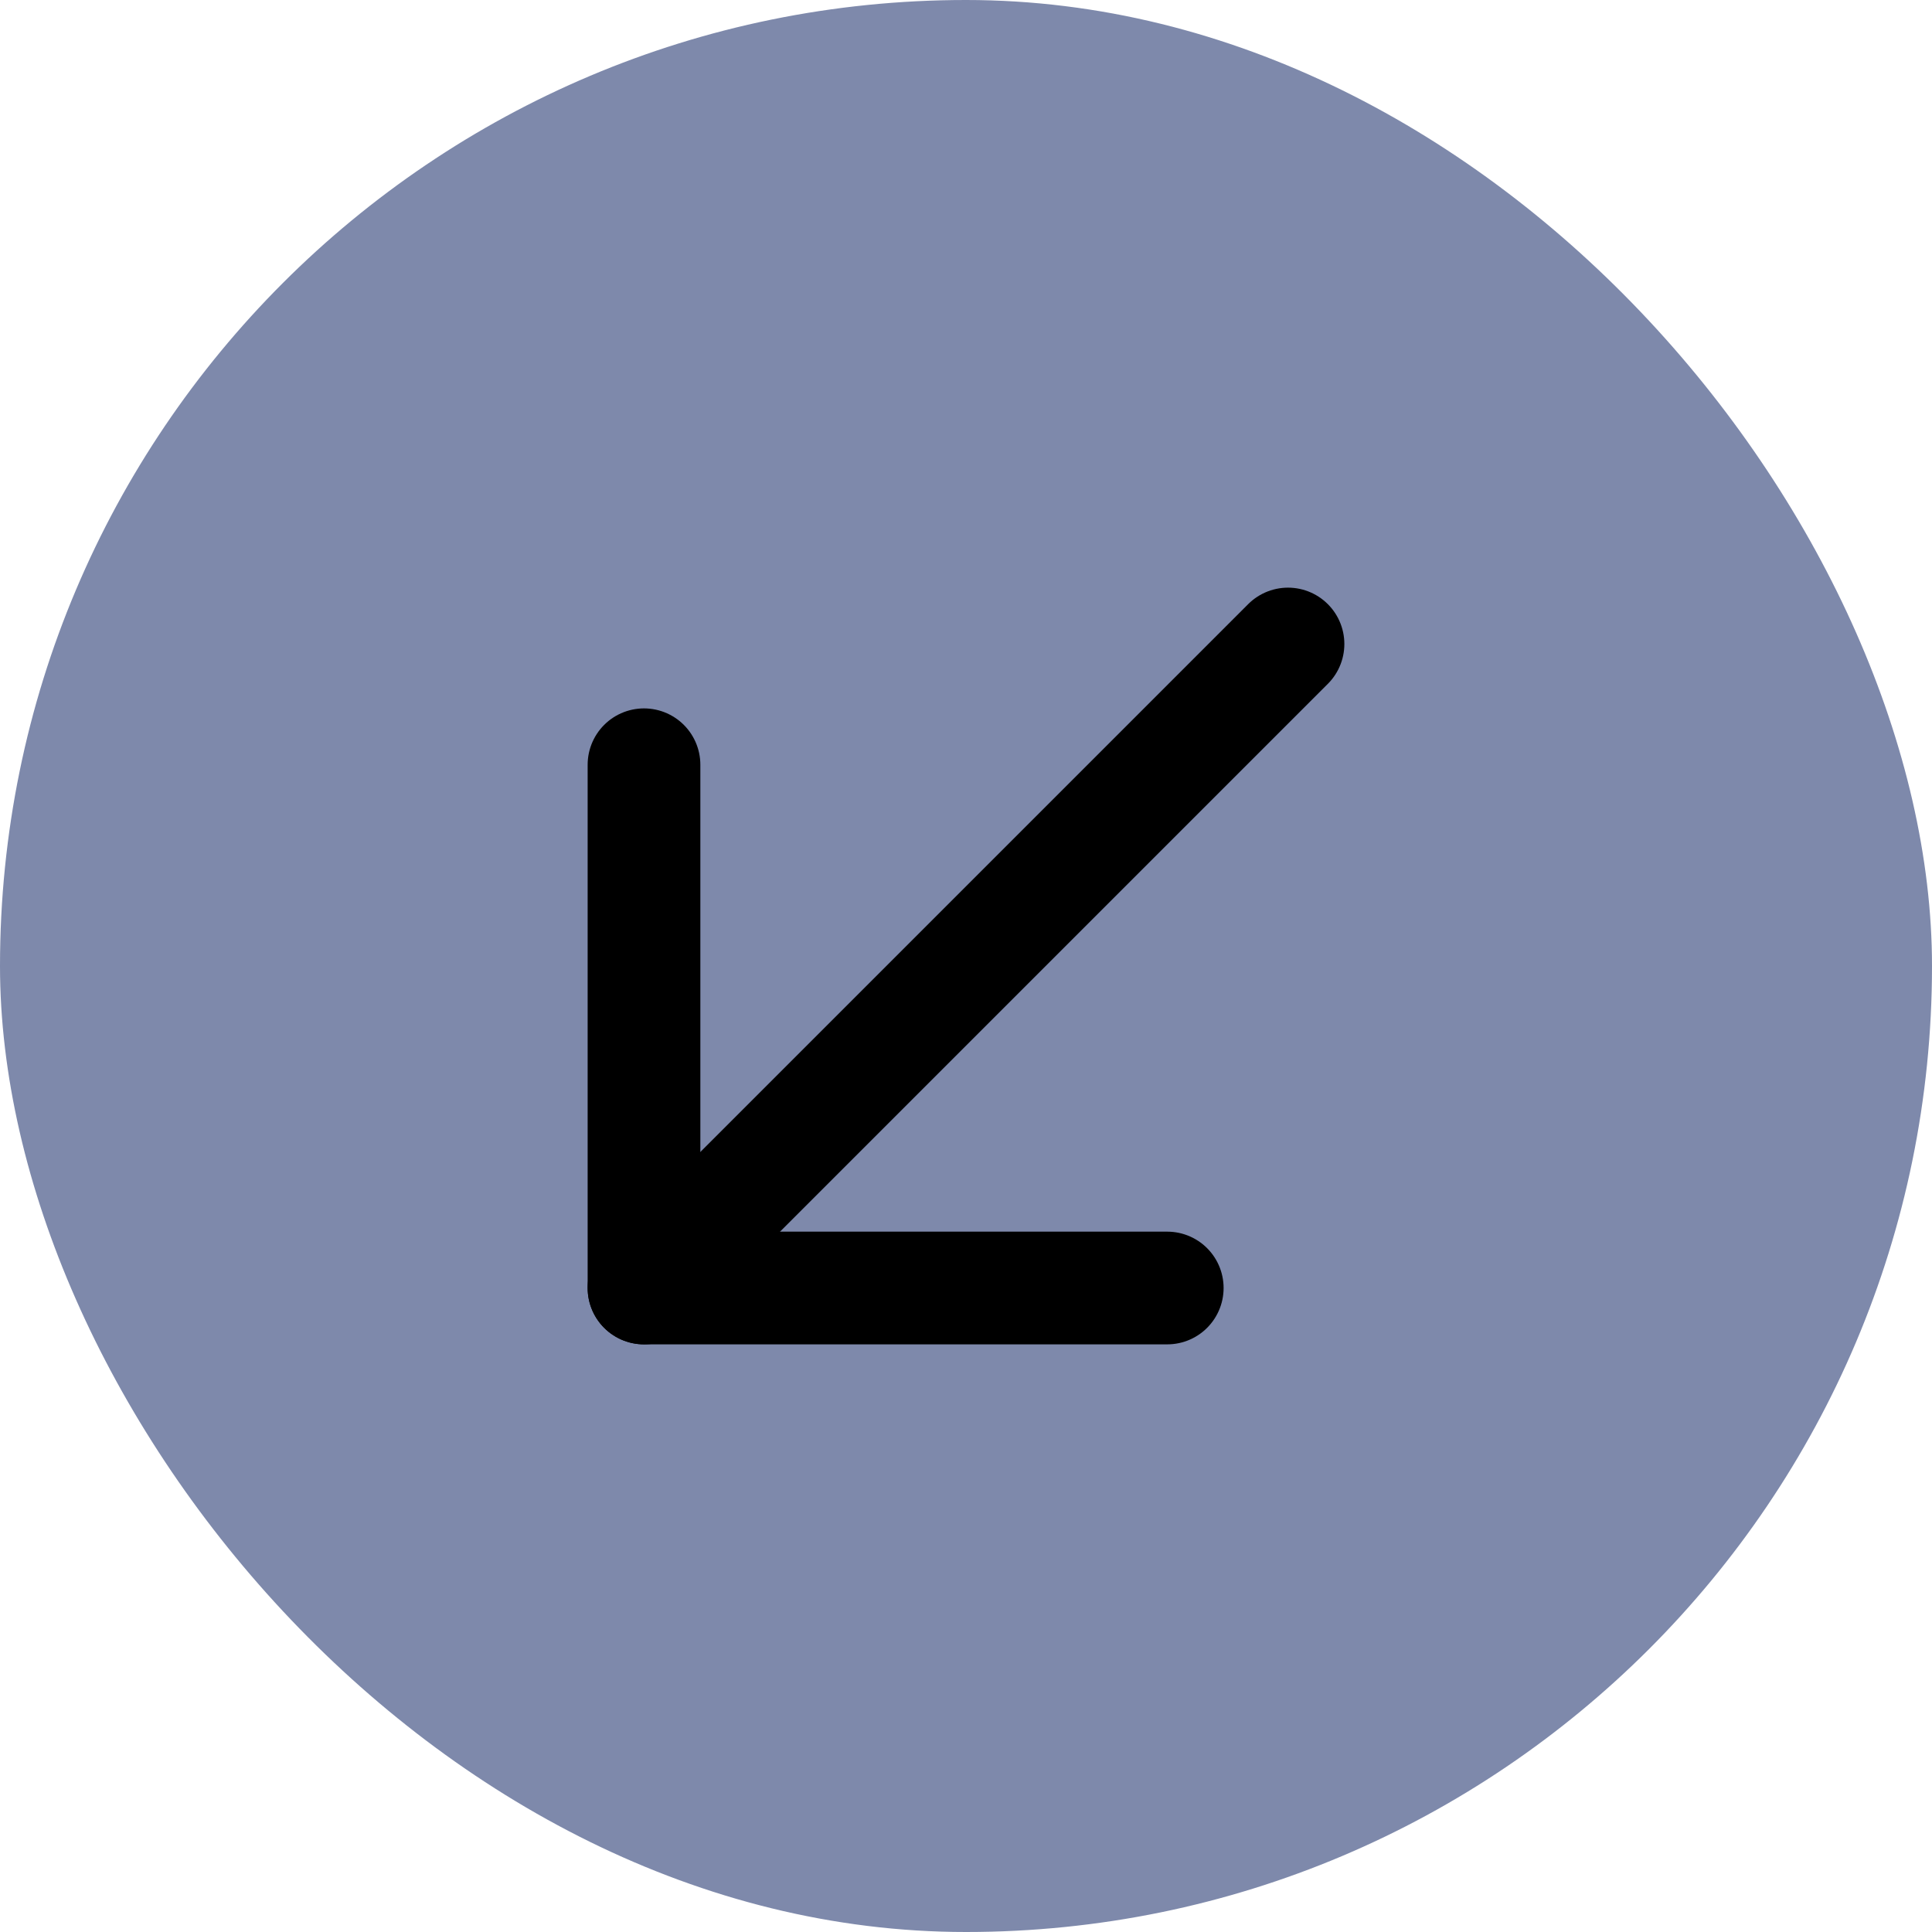 <svg width="24" height="24" viewBox="0 0 24 24" fill="none" xmlns="http://www.w3.org/2000/svg">
<rect width="24" height="24" rx="12" fill="#7E89AB"/>
<path d="M16 8L8 16" stroke="black" stroke-width="1.4" stroke-linecap="round" stroke-linejoin="round"/>
<path d="M14.5 16H8V9.5" stroke="black" stroke-width="1.4" stroke-linecap="round" stroke-linejoin="round"/>
</svg>
